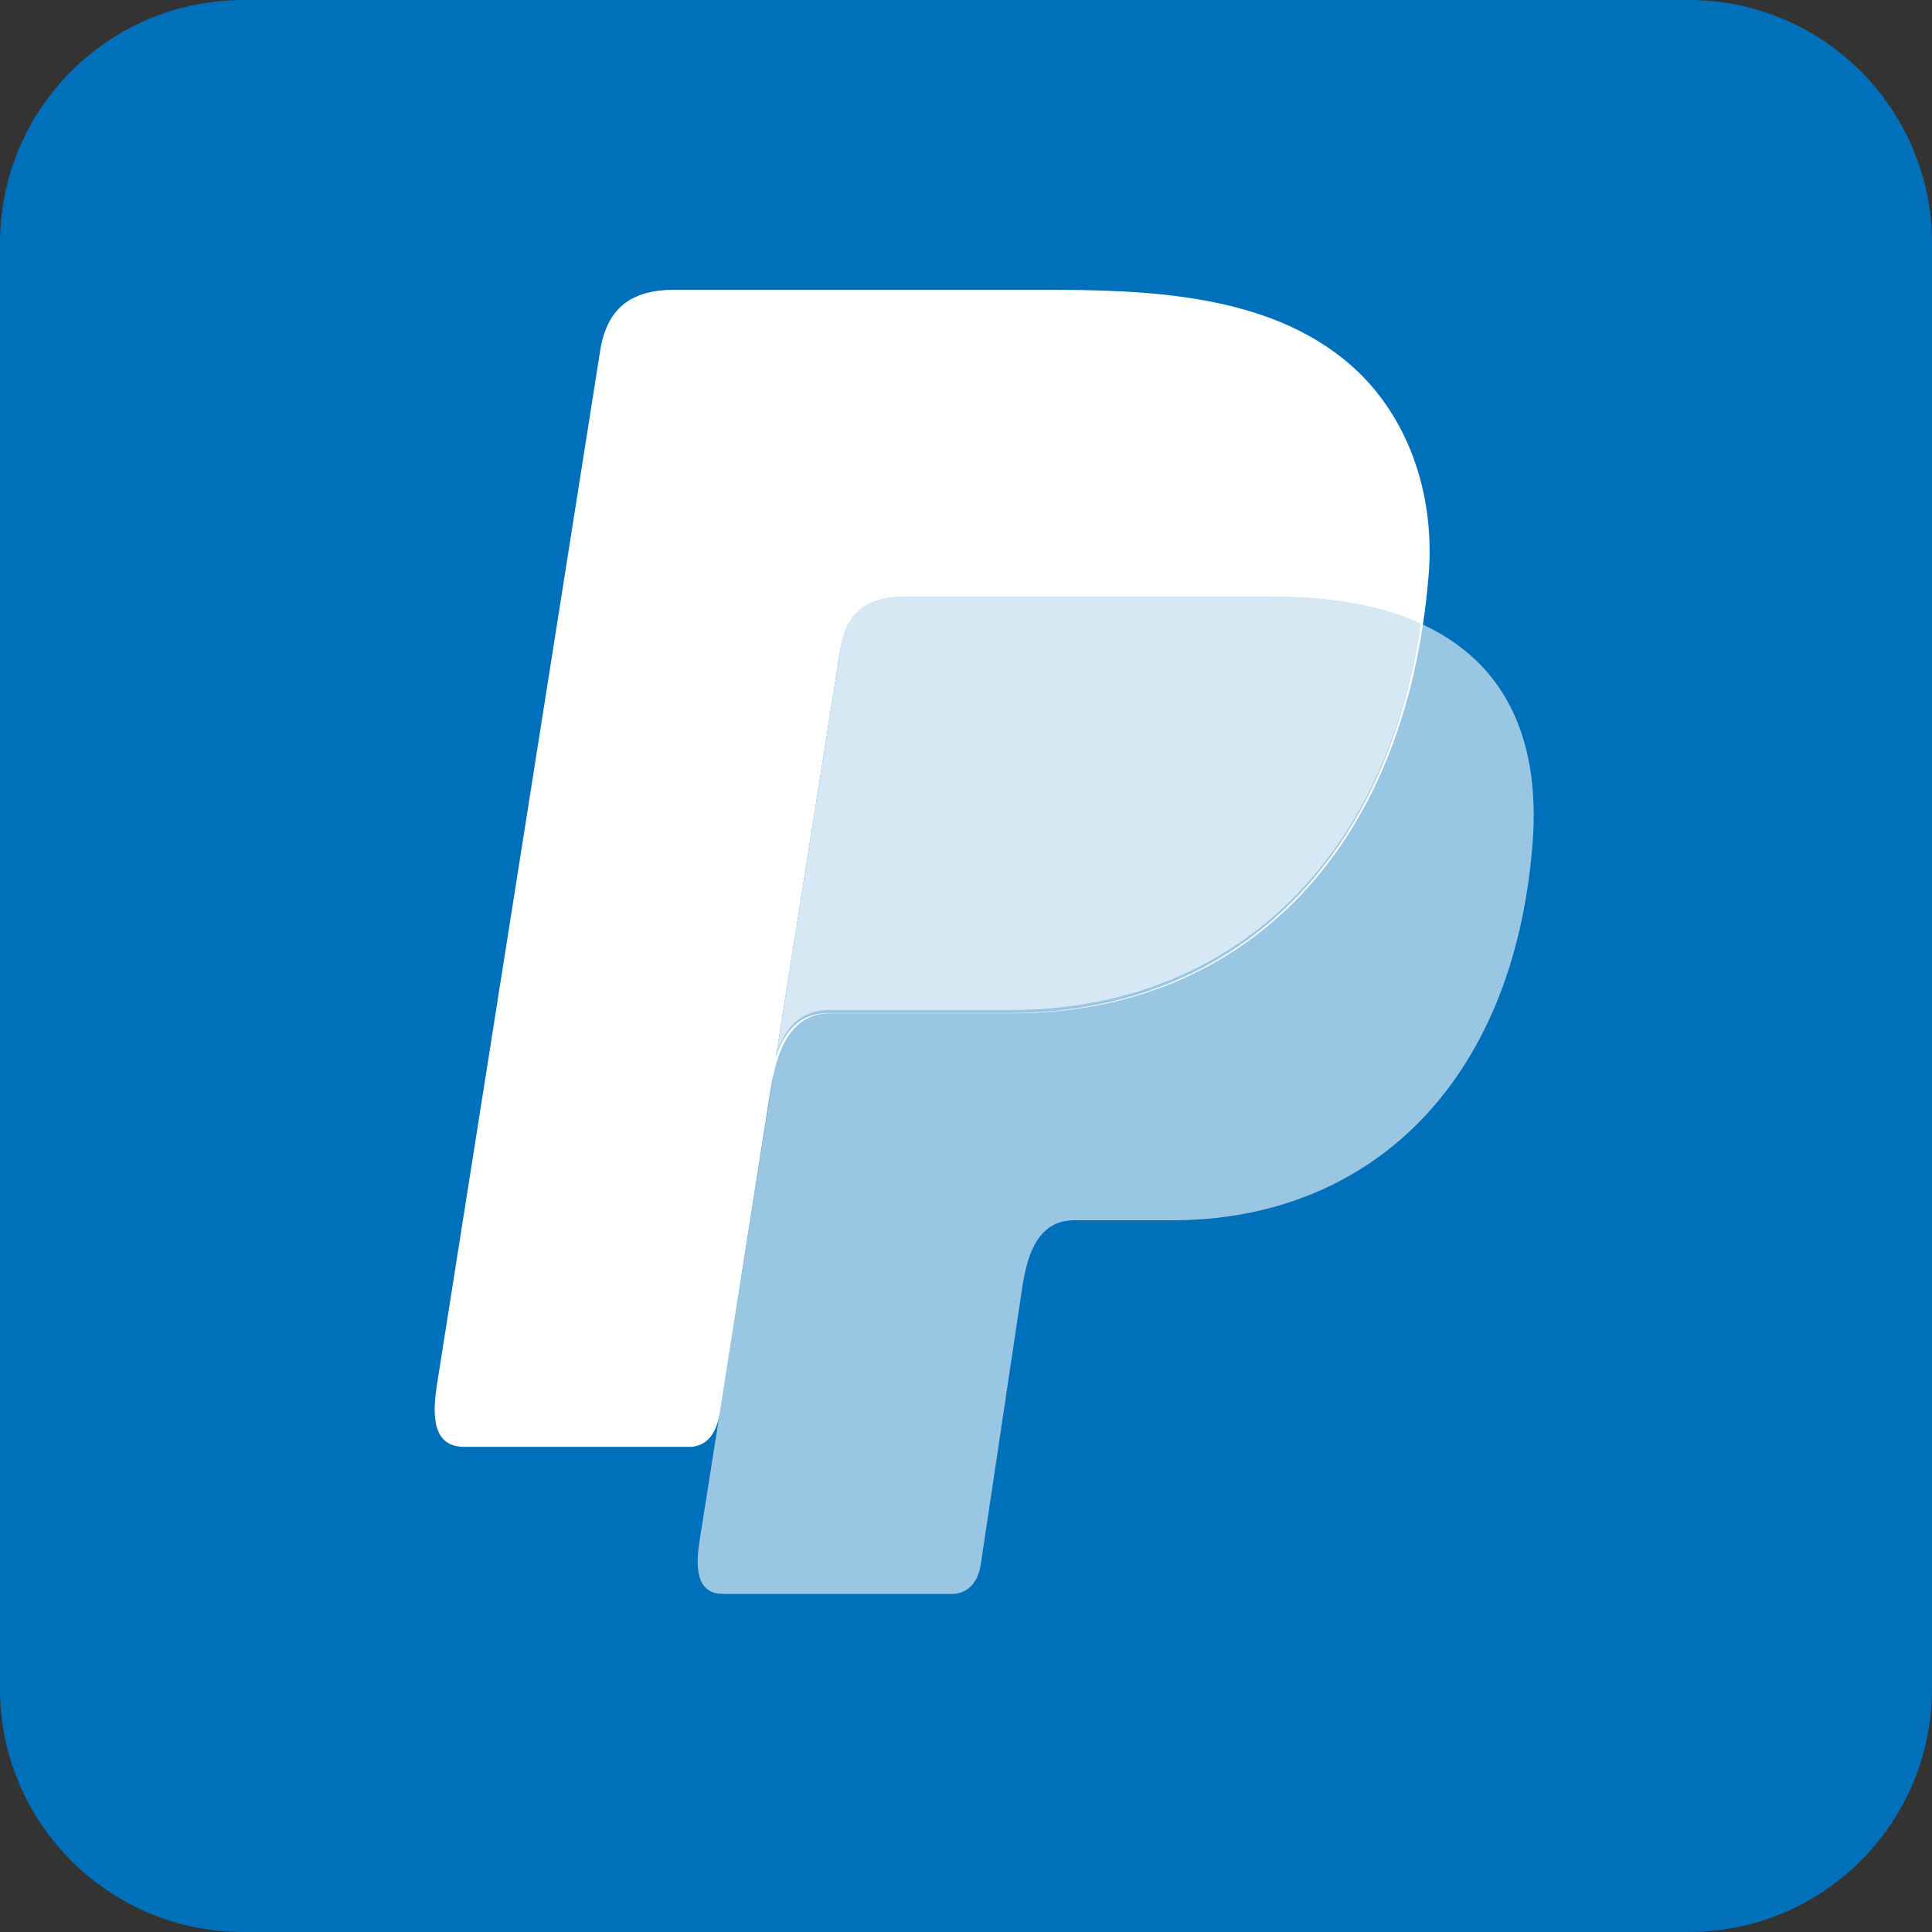 <svg width="56" height="56" viewBox="0 0 56 56" fill="none" xmlns="http://www.w3.org/2000/svg">
<rect x="0" y="0" width="56" height="56" fill="#333333" stroke="none"/>
<g id="Group 36">
<path id="Rectangle" d="M48.95 0H7.05C3.157 0 0 3.157 0 7.05V48.95C0 52.843 3.157 56 7.05 56H48.95C52.843 56 56 52.843 56 48.95V7.05C56 3.157 52.843 0 48.95 0Z" fill="#0070BA"/>
<g id="Group 37">
<path id="Vector" opacity="0.6" fill-rule="evenodd" clip-rule="evenodd" d="M26.214 17.297H36.876C42.6 17.297 44.755 20.195 44.422 24.453C43.872 31.482 39.622 35.37 33.986 35.37H31.14C30.367 35.37 29.847 35.882 29.638 37.269L28.43 45.333C28.35 45.856 28.075 46.159 27.662 46.2H20.963C20.333 46.2 20.11 45.718 20.275 44.675L24.359 18.825C24.519 17.79 25.086 17.297 26.214 17.297Z" fill="white"/>
<path id="Subtract" fill-rule="evenodd" clip-rule="evenodd" d="M19.546 8.4H30.218C33.224 8.4 36.79 8.496 39.174 10.602C40.767 12.008 41.604 14.245 41.411 16.656C40.756 24.805 35.882 29.371 29.343 29.371H24.081C23.184 29.371 22.592 29.965 22.339 31.573L20.87 40.93C20.773 41.535 20.512 41.893 20.044 41.937H13.458C12.729 41.937 12.47 41.387 12.66 40.17L17.394 10.178C17.584 8.972 18.247 8.4 19.546 8.4ZM22.493 30.623L24.357 18.825C24.519 17.79 25.086 17.295 26.214 17.295H36.876C38.64 17.295 40.068 17.57 41.185 18.079C40.115 25.334 35.423 29.363 29.28 29.363H24.026C23.322 29.365 22.804 29.718 22.493 30.623Z" fill="white"/>
<path id="Vector_2" fill-rule="evenodd" clip-rule="evenodd" d="M22.508 30.535L24.371 18.737C24.533 17.702 25.1 17.207 26.228 17.207H36.89C38.654 17.207 40.083 17.482 41.2 17.991C40.129 25.246 35.437 29.275 29.294 29.275H24.041C23.336 29.277 22.819 29.63 22.508 30.535Z" fill="white" fill-opacity="0.6"/>
</g>
</g>
</svg>
